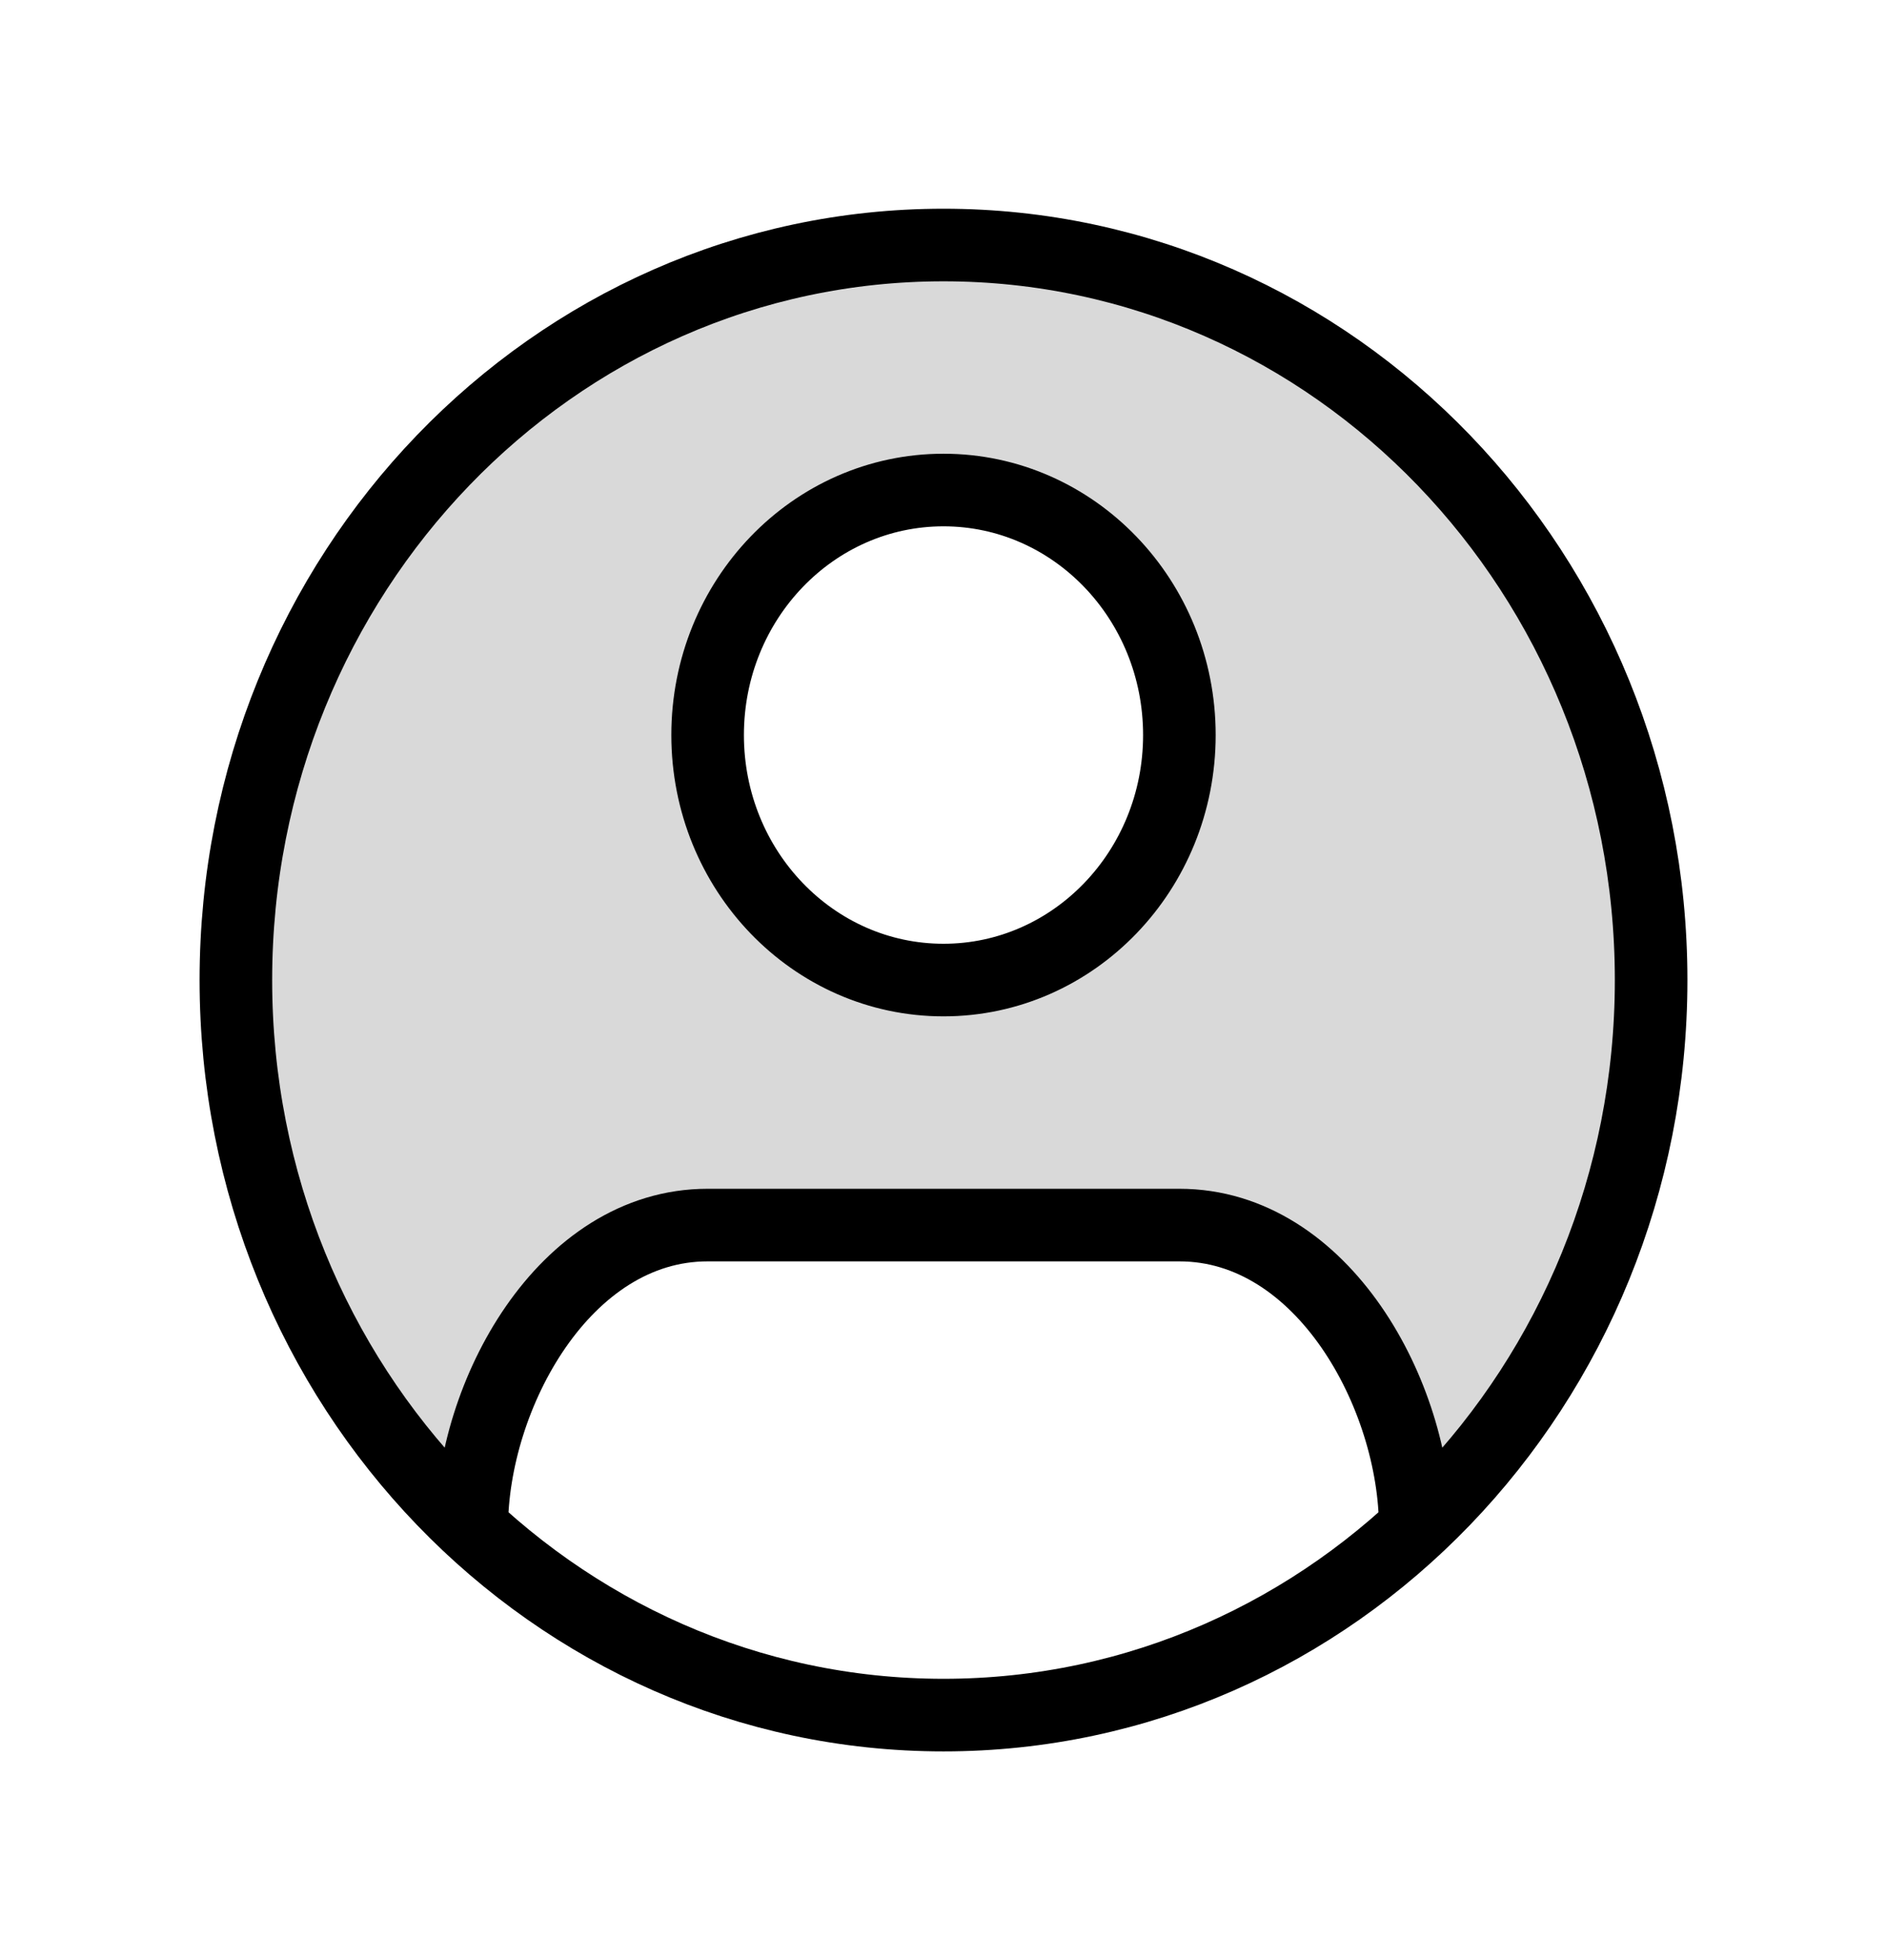<svg width="52" height="54" viewBox="0 0 52 54" fill="none" xmlns="http://www.w3.org/2000/svg">
<path fill-rule="evenodd" clip-rule="evenodd" d="M38.764 42.31C42.89 38.597 45.5 33.115 45.5 27C45.5 15.816 36.77 6.75 26 6.75C15.23 6.75 6.5 15.816 6.5 27C6.5 33.115 9.11 38.597 13.236 42.31C13.082 41.734 13 41.127 13 40.5C13 36.772 15.91 33.75 19.5 33.75H32.5C36.09 33.75 39 36.772 39 40.5C39 41.127 38.918 41.734 38.764 42.31ZM32.5 20.25C32.5 23.978 29.59 27 26 27C22.41 27 19.5 23.978 19.5 20.25C19.5 16.522 22.41 13.5 26 13.5C29.59 13.5 32.5 16.522 32.5 20.25Z" fill="black" fill-opacity="0.15"/>
<path d="M39 42.094C39 38.449 36.461 33.75 32.5 33.75H19.5C15.539 33.75 13 38.449 13 42.094M6.5 27C6.5 15.816 15.23 6.75 26 6.75C36.77 6.75 45.5 15.816 45.5 27C45.5 38.184 36.77 47.25 26 47.25C15.23 47.25 6.5 38.184 6.5 27ZM32.5 20.25C32.5 23.978 29.59 27 26 27C22.41 27 19.5 23.978 19.5 20.25C19.5 16.522 22.41 13.5 26 13.5C29.59 13.5 32.5 16.522 32.5 20.25Z" stroke="black" stroke-width="2" stroke-linecap="round" stroke-linejoin="round"/>
</svg>
